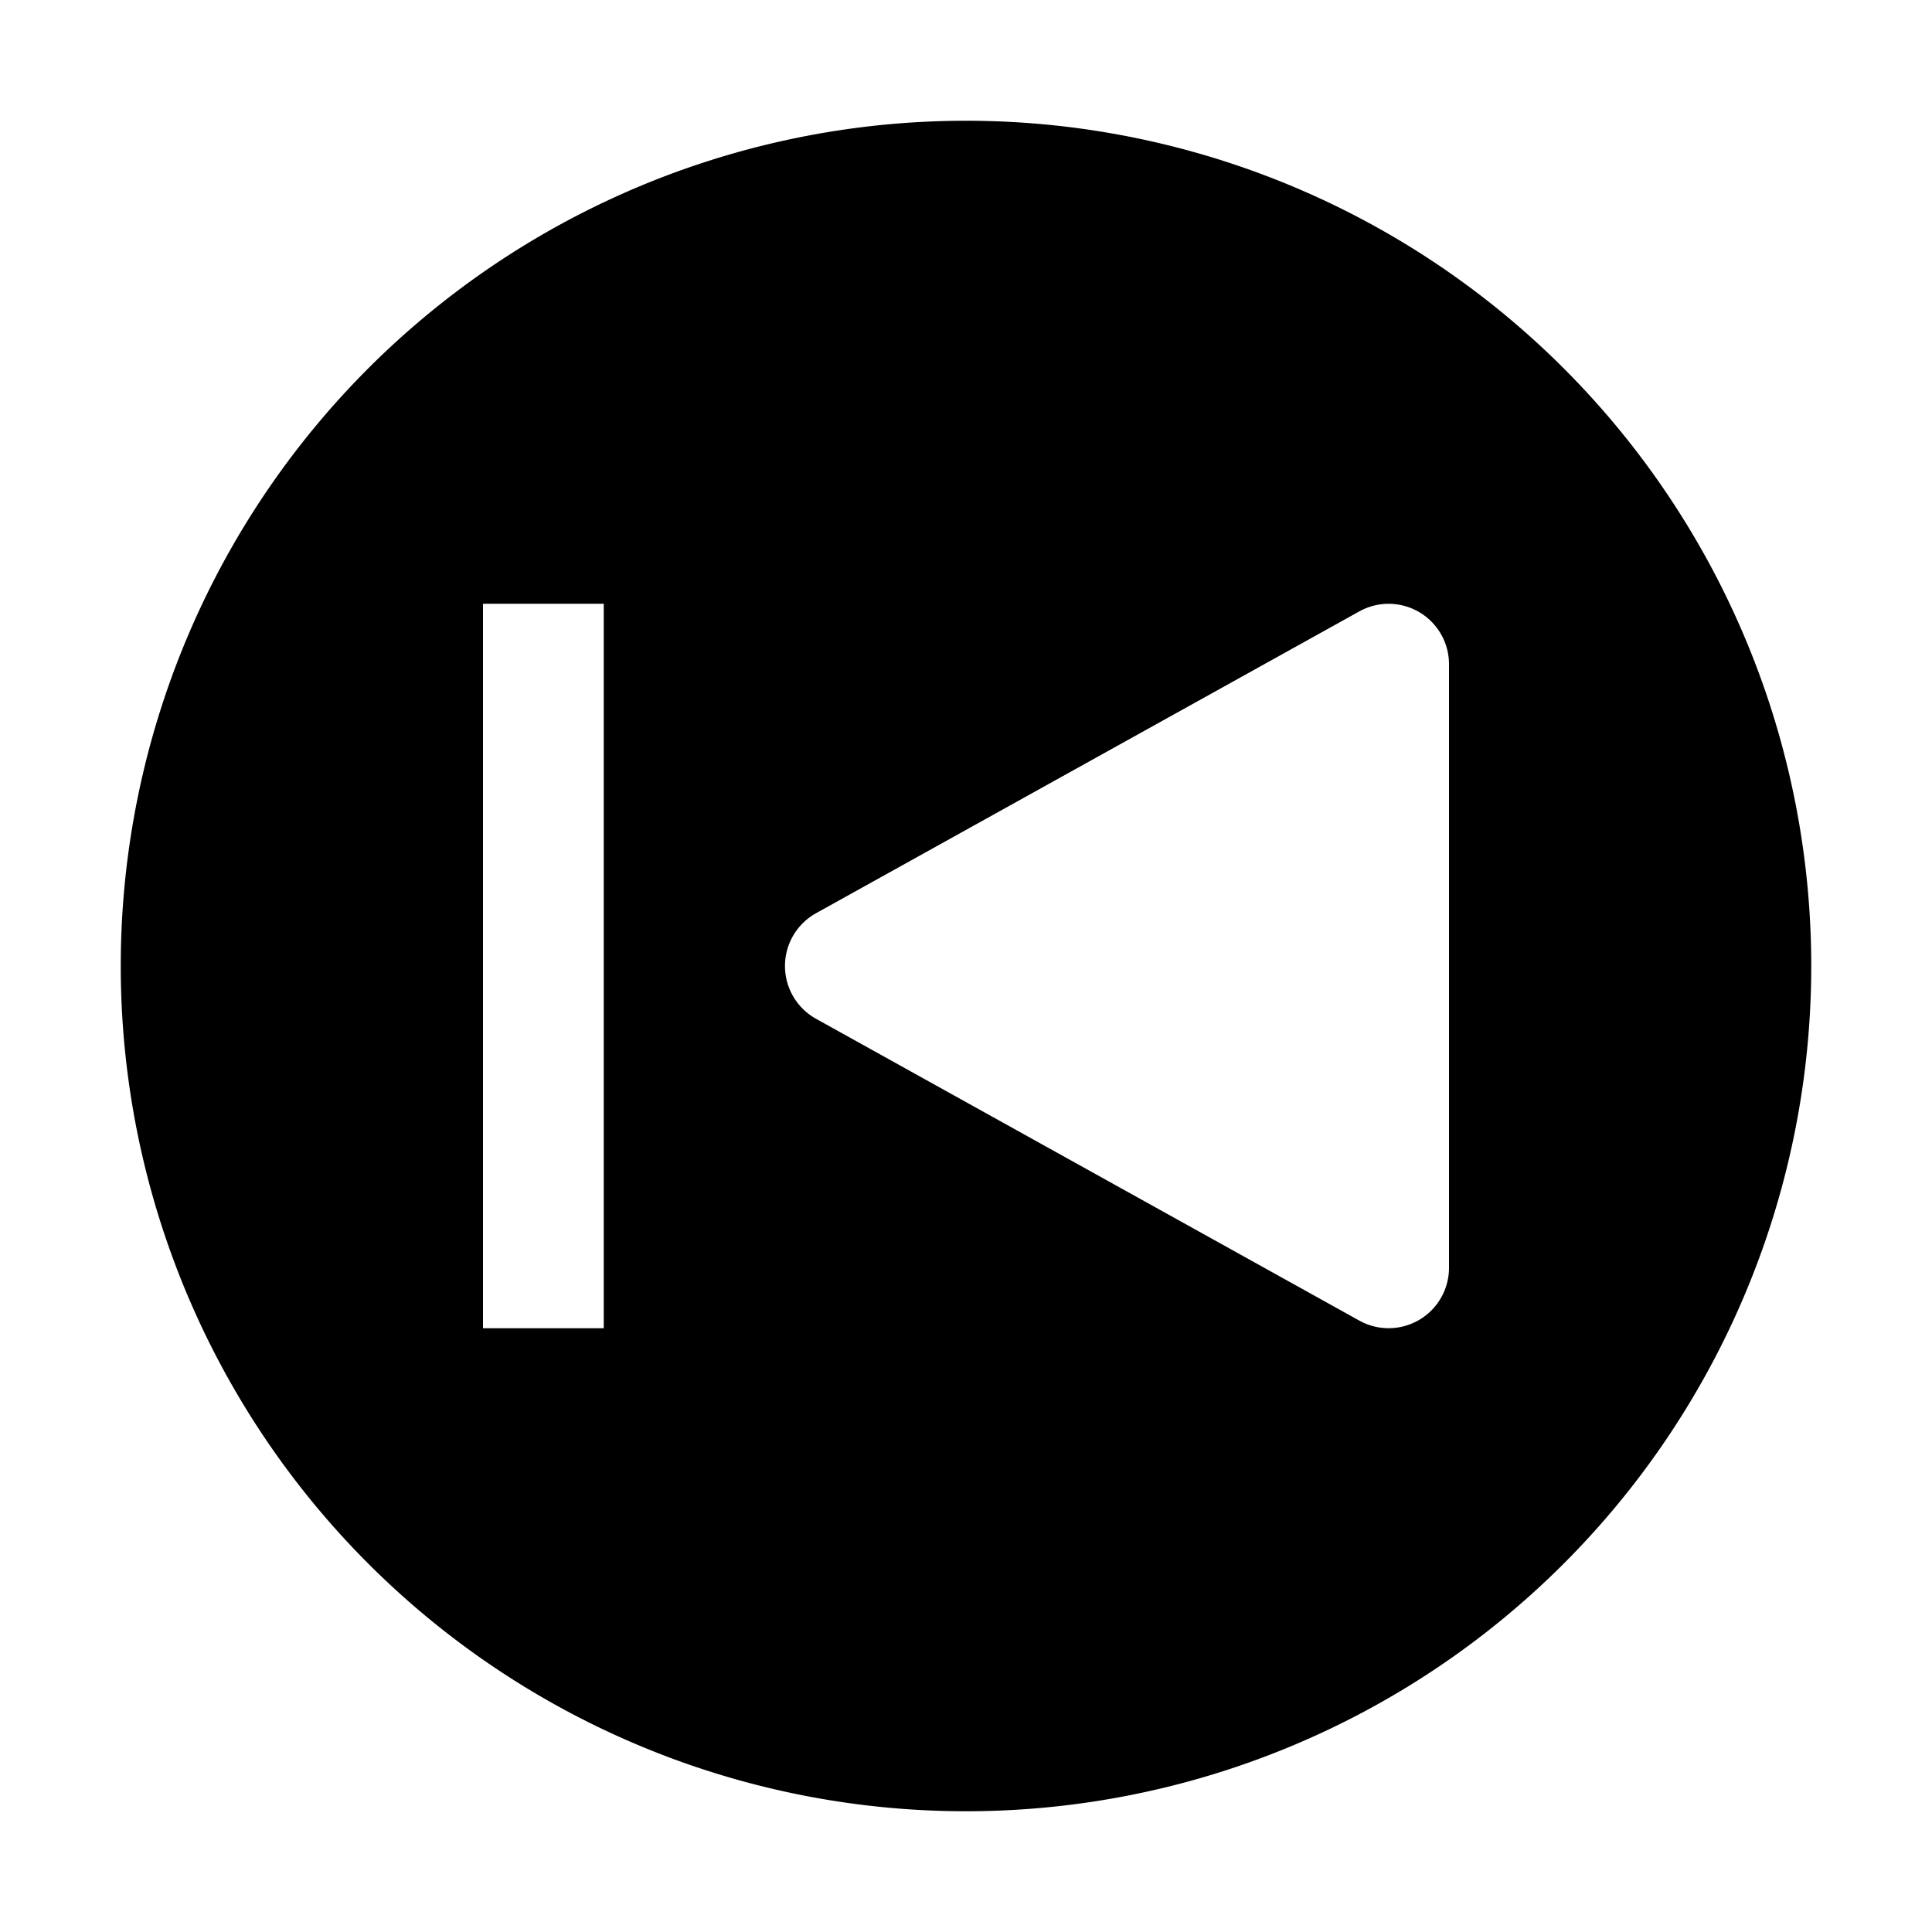 <svg width="32" height="32" fill="currentColor" viewBox="0 0 24 24" xmlns="http://www.w3.org/2000/svg">
<path d="M12 1.5a10.5 10.5 0 1 0 0 21 10.5 10.5 0 0 0 0-21Zm-4.5 15H6v-9h1.5v9Zm10.5-.75a.75.75 0 0 1-1.114.655l-6.75-3.75a.75.75 0 0 1 0-1.31l6.75-3.75A.75.75 0 0 1 18 8.25v7.5Z"></path>
</svg>